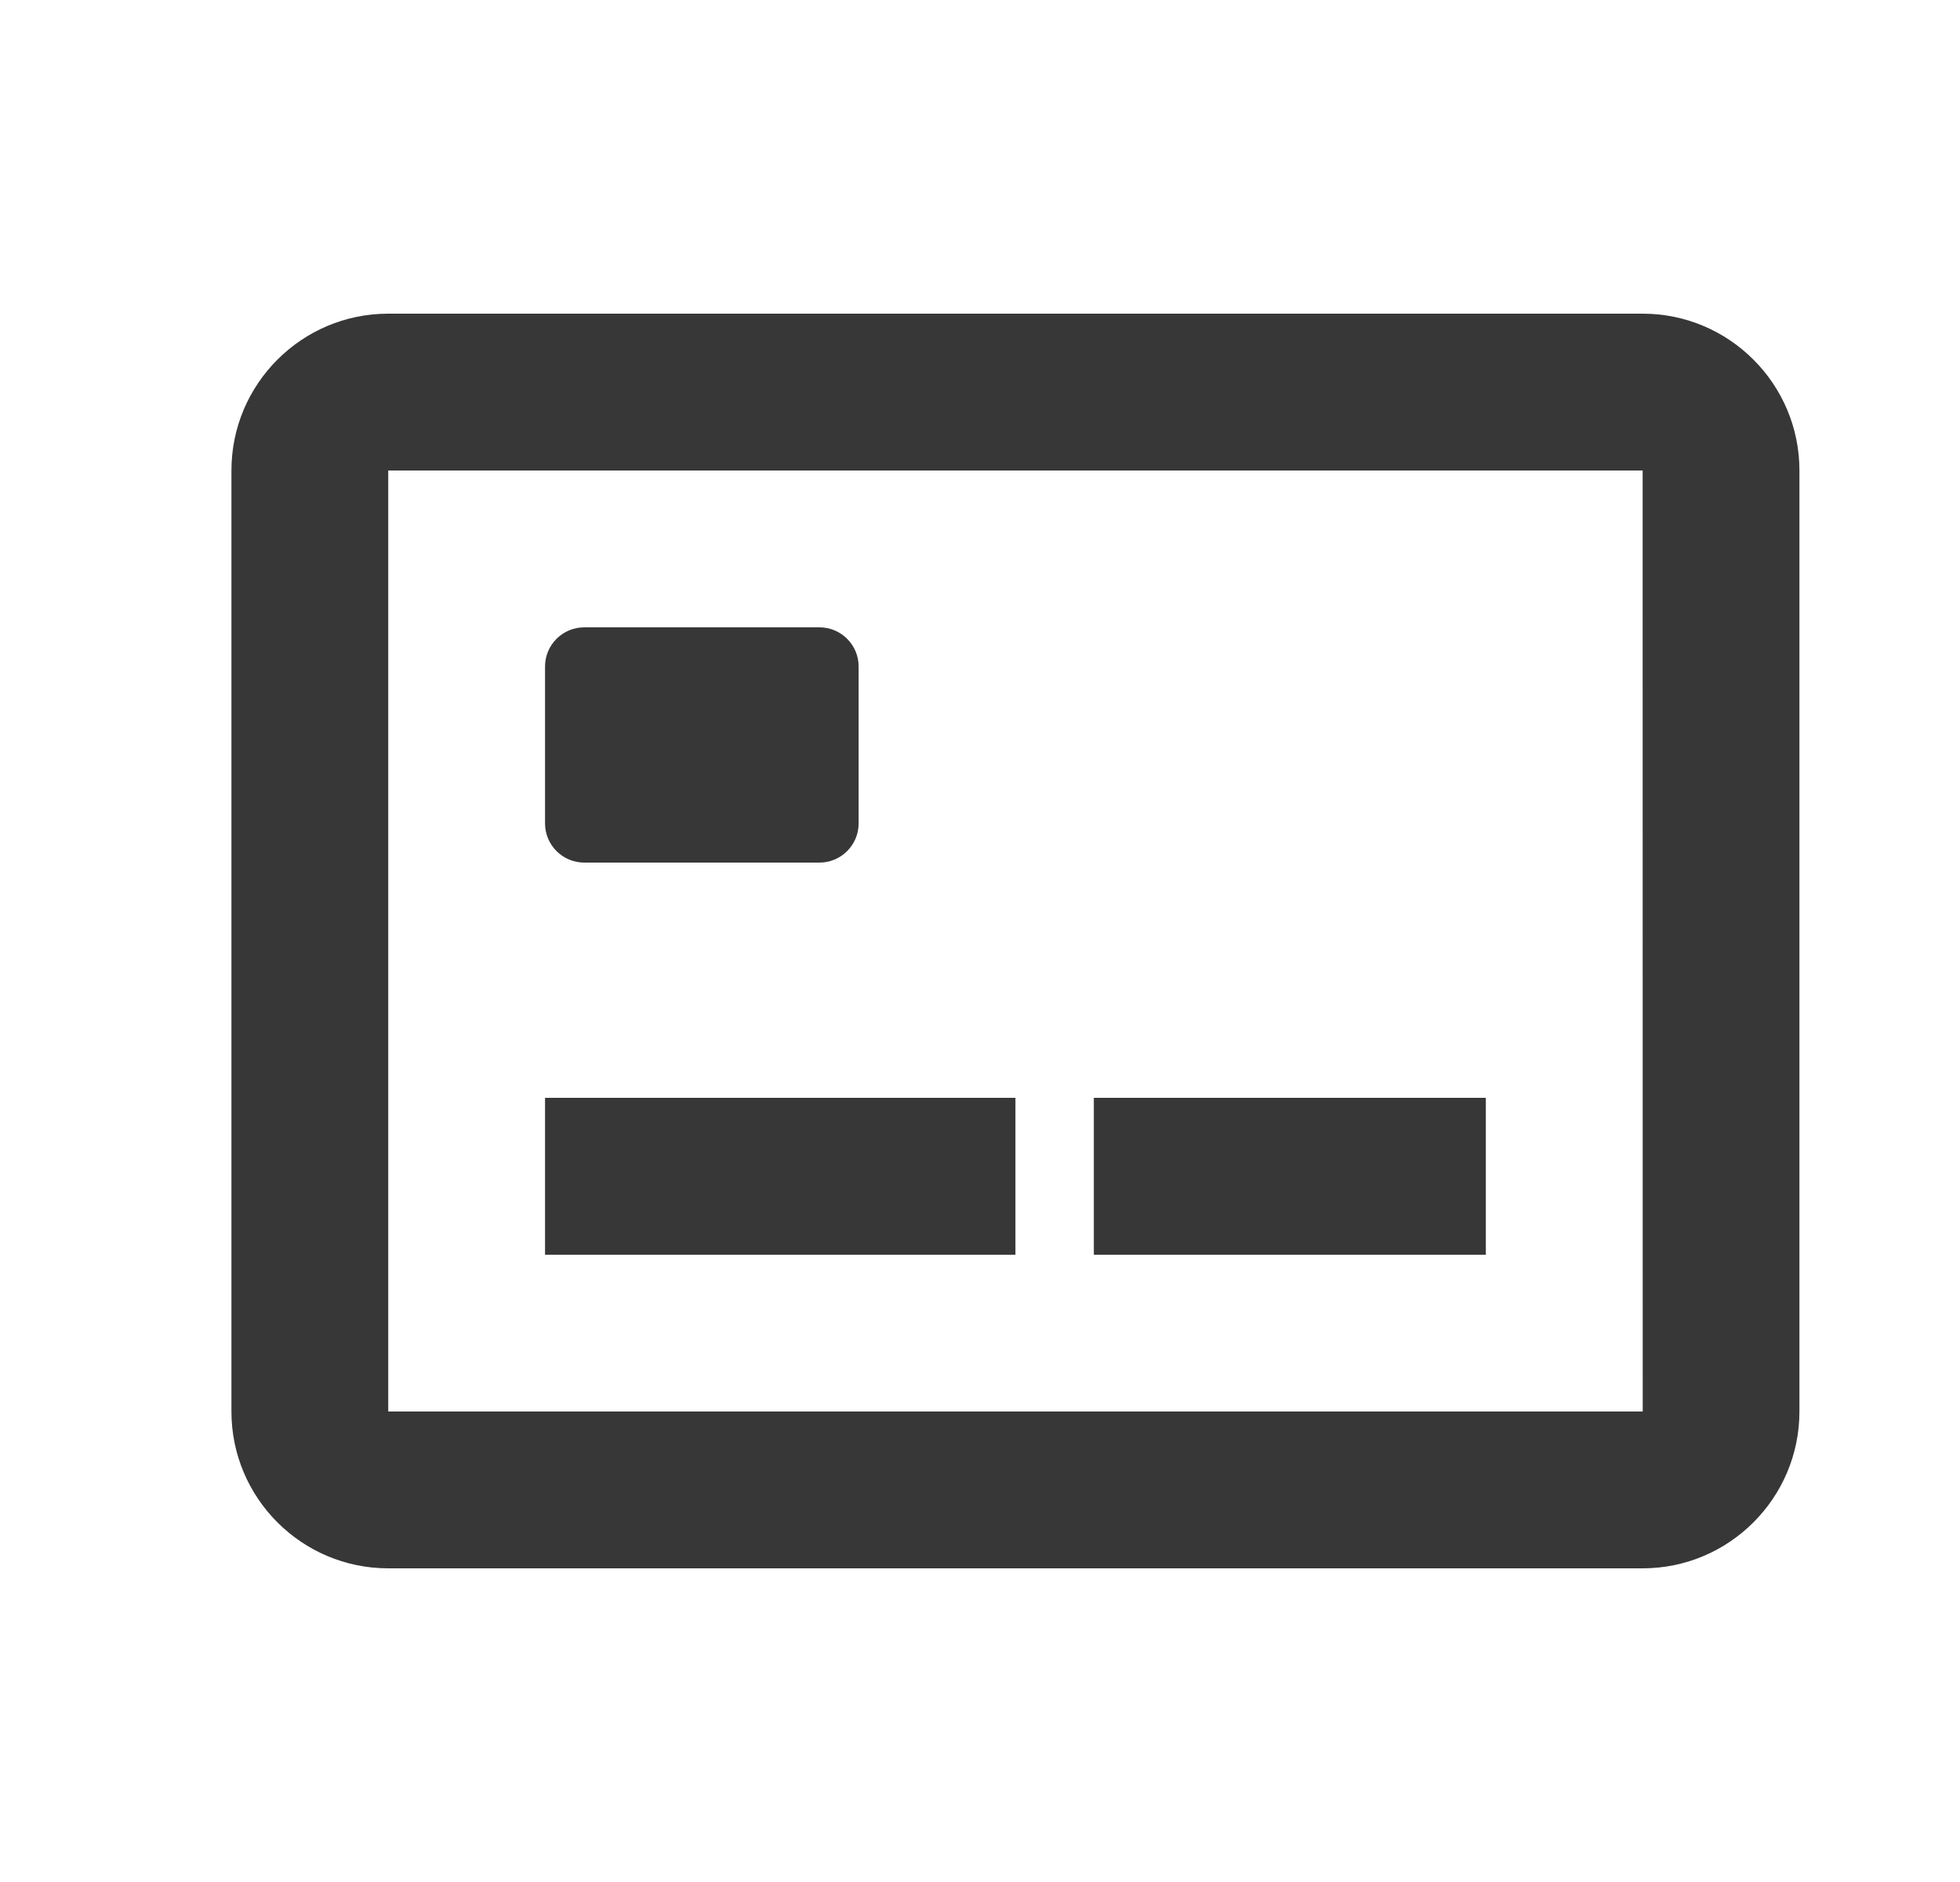 <svg width="25" height="24" viewBox="0 0 25 24" fill="none" xmlns="http://www.w3.org/2000/svg">
<path d="M20.952 4H4.952C3.849 4 2.952 4.897 2.952 6V18C2.952 19.103 3.849 20 4.952 20H20.952C22.055 20 22.952 19.103 22.952 18V6C22.952 4.897 22.055 4 20.952 4ZM4.952 18V6H20.952L20.953 18H4.952Z" fill="#373737"/>
<path d="M7.452 11H10.452C10.728 11 10.952 10.776 10.952 10.5V8.5C10.952 8.224 10.728 8 10.452 8H7.452C7.176 8 6.952 8.224 6.952 8.5V10.5C6.952 10.776 7.176 11 7.452 11ZM6.952 14H12.952V16.001H6.952V14ZM13.952 14H18.952V16.001H13.952V14Z" fill="#373737"/>
</svg>
